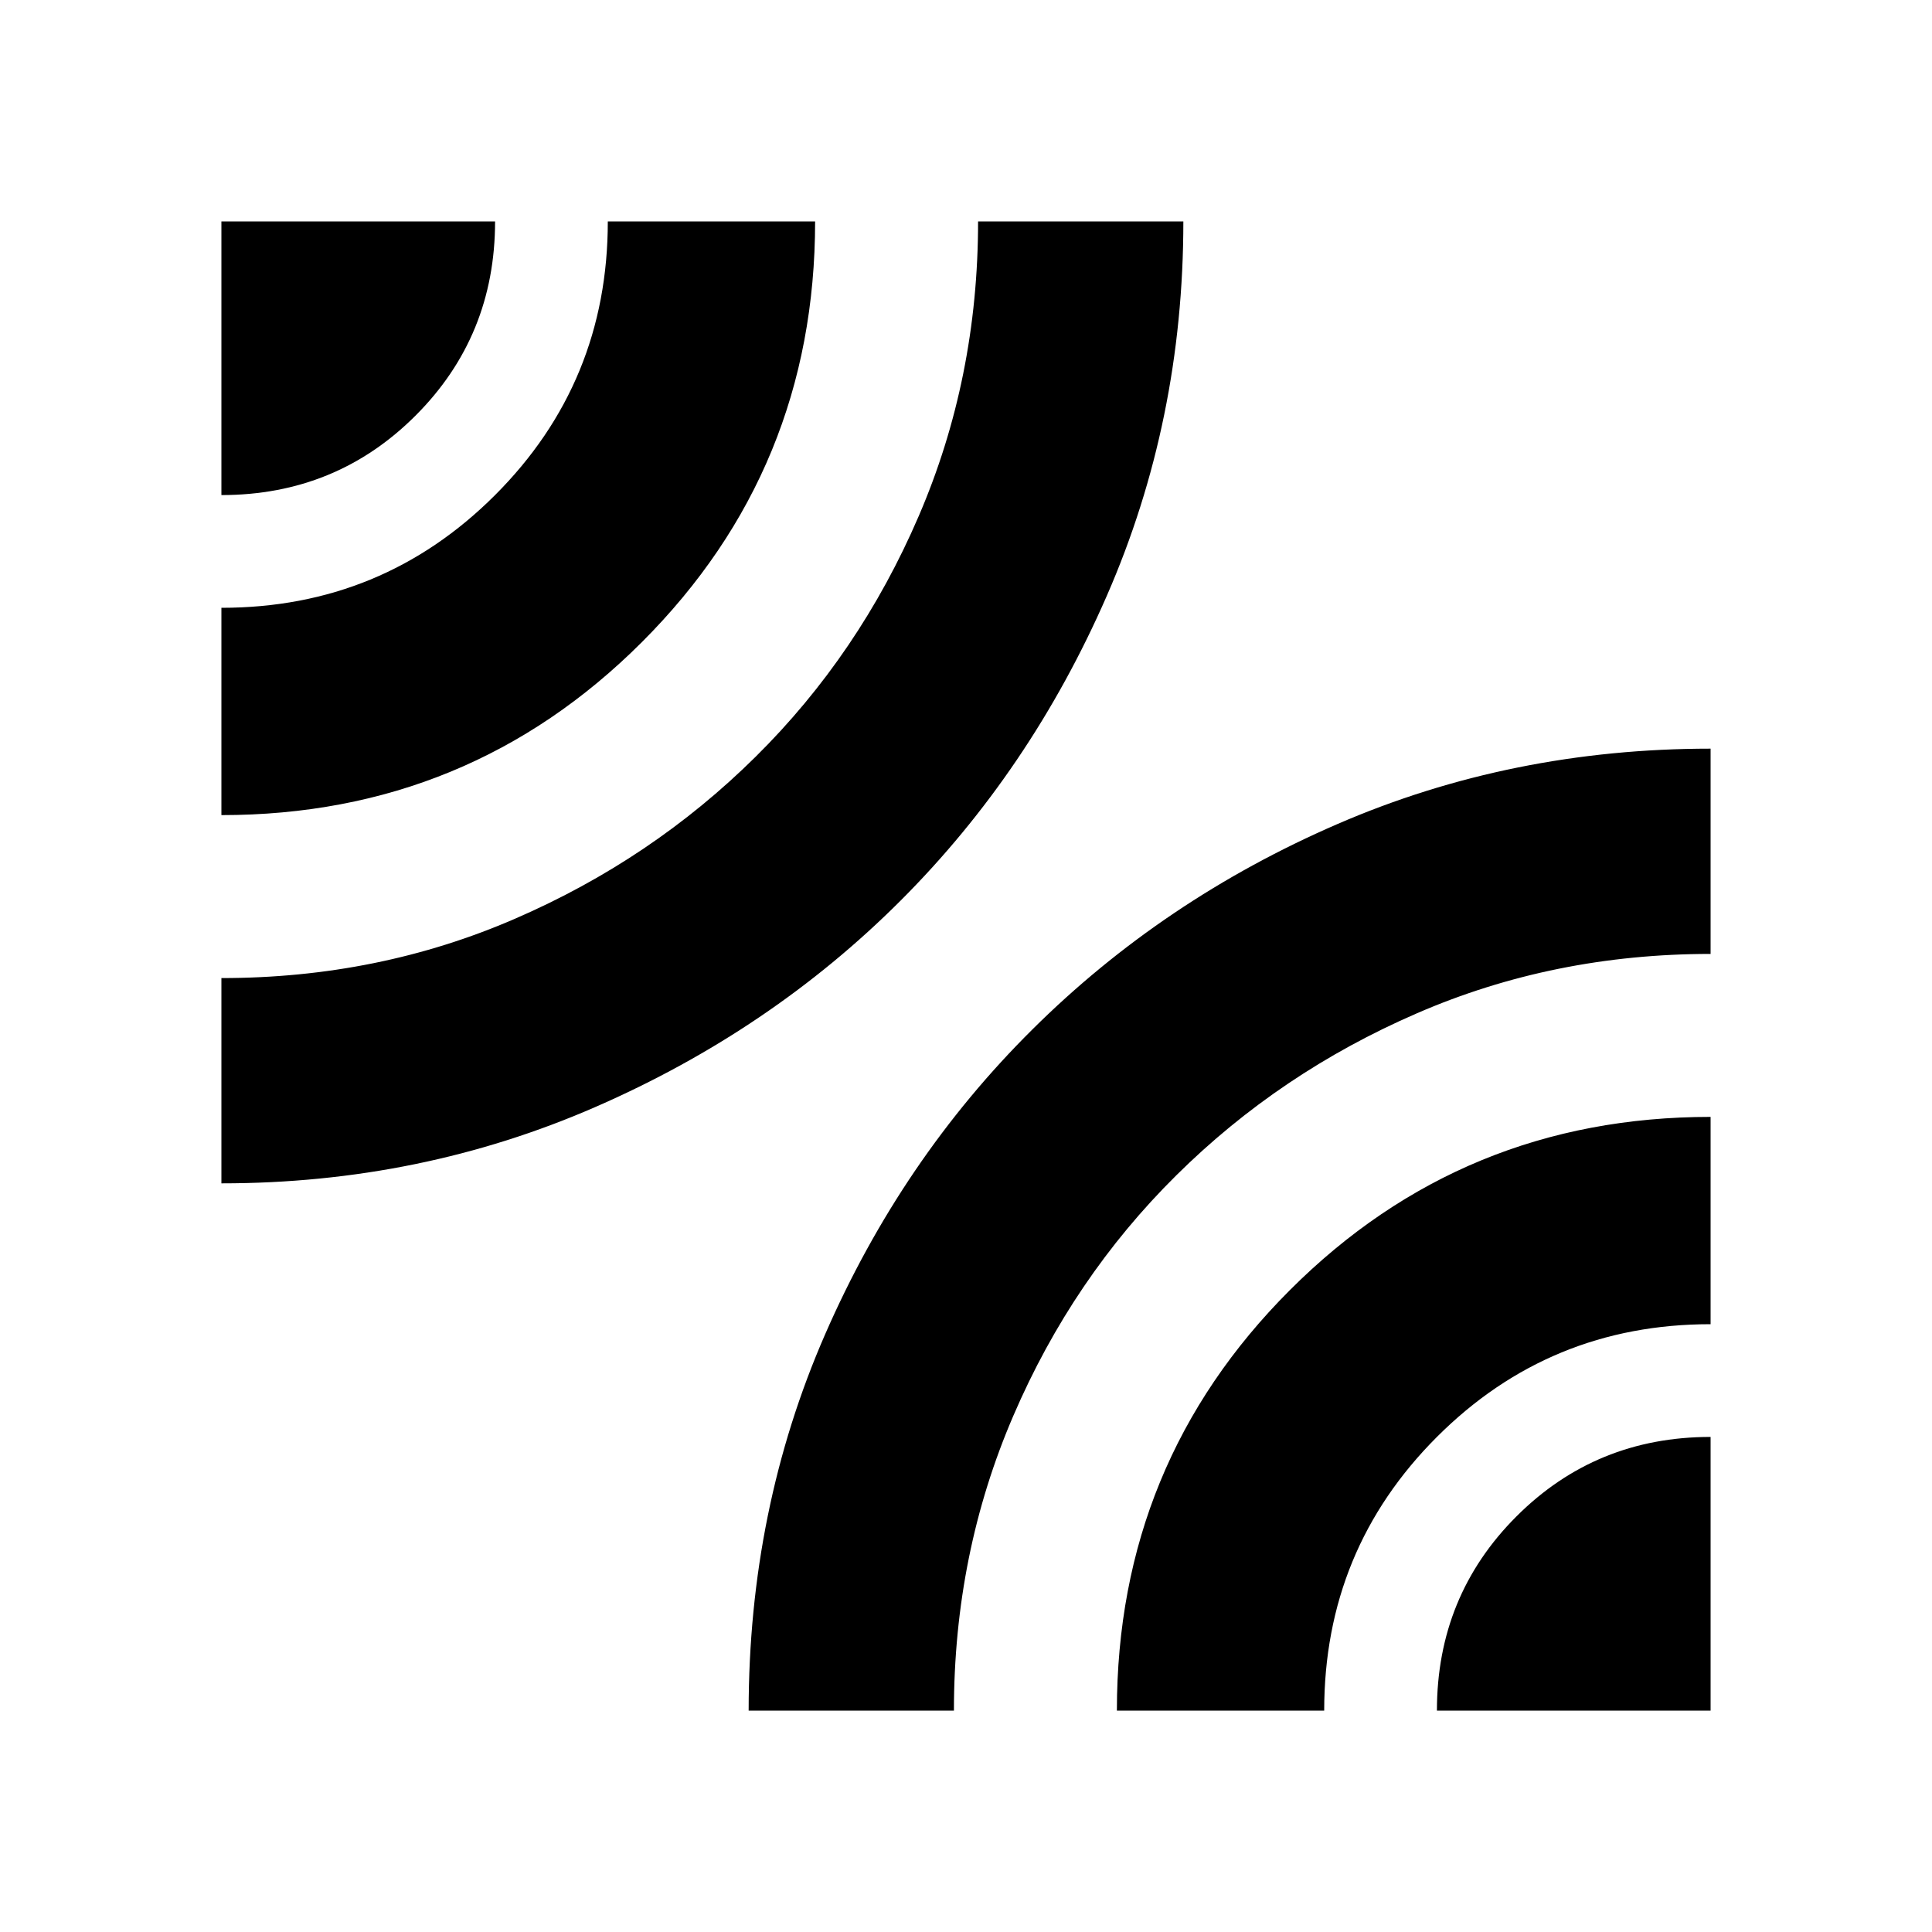 <svg xmlns="http://www.w3.org/2000/svg" height="20" width="20"><path d="M2.292 12.25v-2.125q1.625 0 3.041-.615 1.417-.614 2.49-1.677Q8.896 6.771 9.51 5.344q.615-1.427.615-3.052h2.125q0 2.062-.792 3.875-.791 1.812-2.135 3.156-1.344 1.344-3.156 2.135-1.813.792-3.875.792Zm0-3.812V6.292q1.666 0 2.833-1.167 1.167-1.167 1.167-2.833h2.146q0 2.562-1.792 4.354-1.792 1.792-4.354 1.792Zm0-3.313V2.292h2.833q0 1.187-.823 2.01-.823.823-2.01.823ZM7.75 17.708q0-2.083.792-3.896.791-1.812 2.146-3.156 1.354-1.344 3.156-2.125 1.802-.781 3.864-.781v2.125q-1.625 0-3.041.615-1.417.614-2.49 1.677-1.073 1.062-1.687 2.489-.615 1.427-.615 3.052Zm3.812 0q0-2.562 1.792-4.354 1.792-1.792 4.354-1.792v2.146q-1.666 0-2.833 1.167-1.167 1.167-1.167 2.833Zm3.313 0q0-1.187.823-2.01.823-.823 2.01-.823v2.833Z"/></svg>